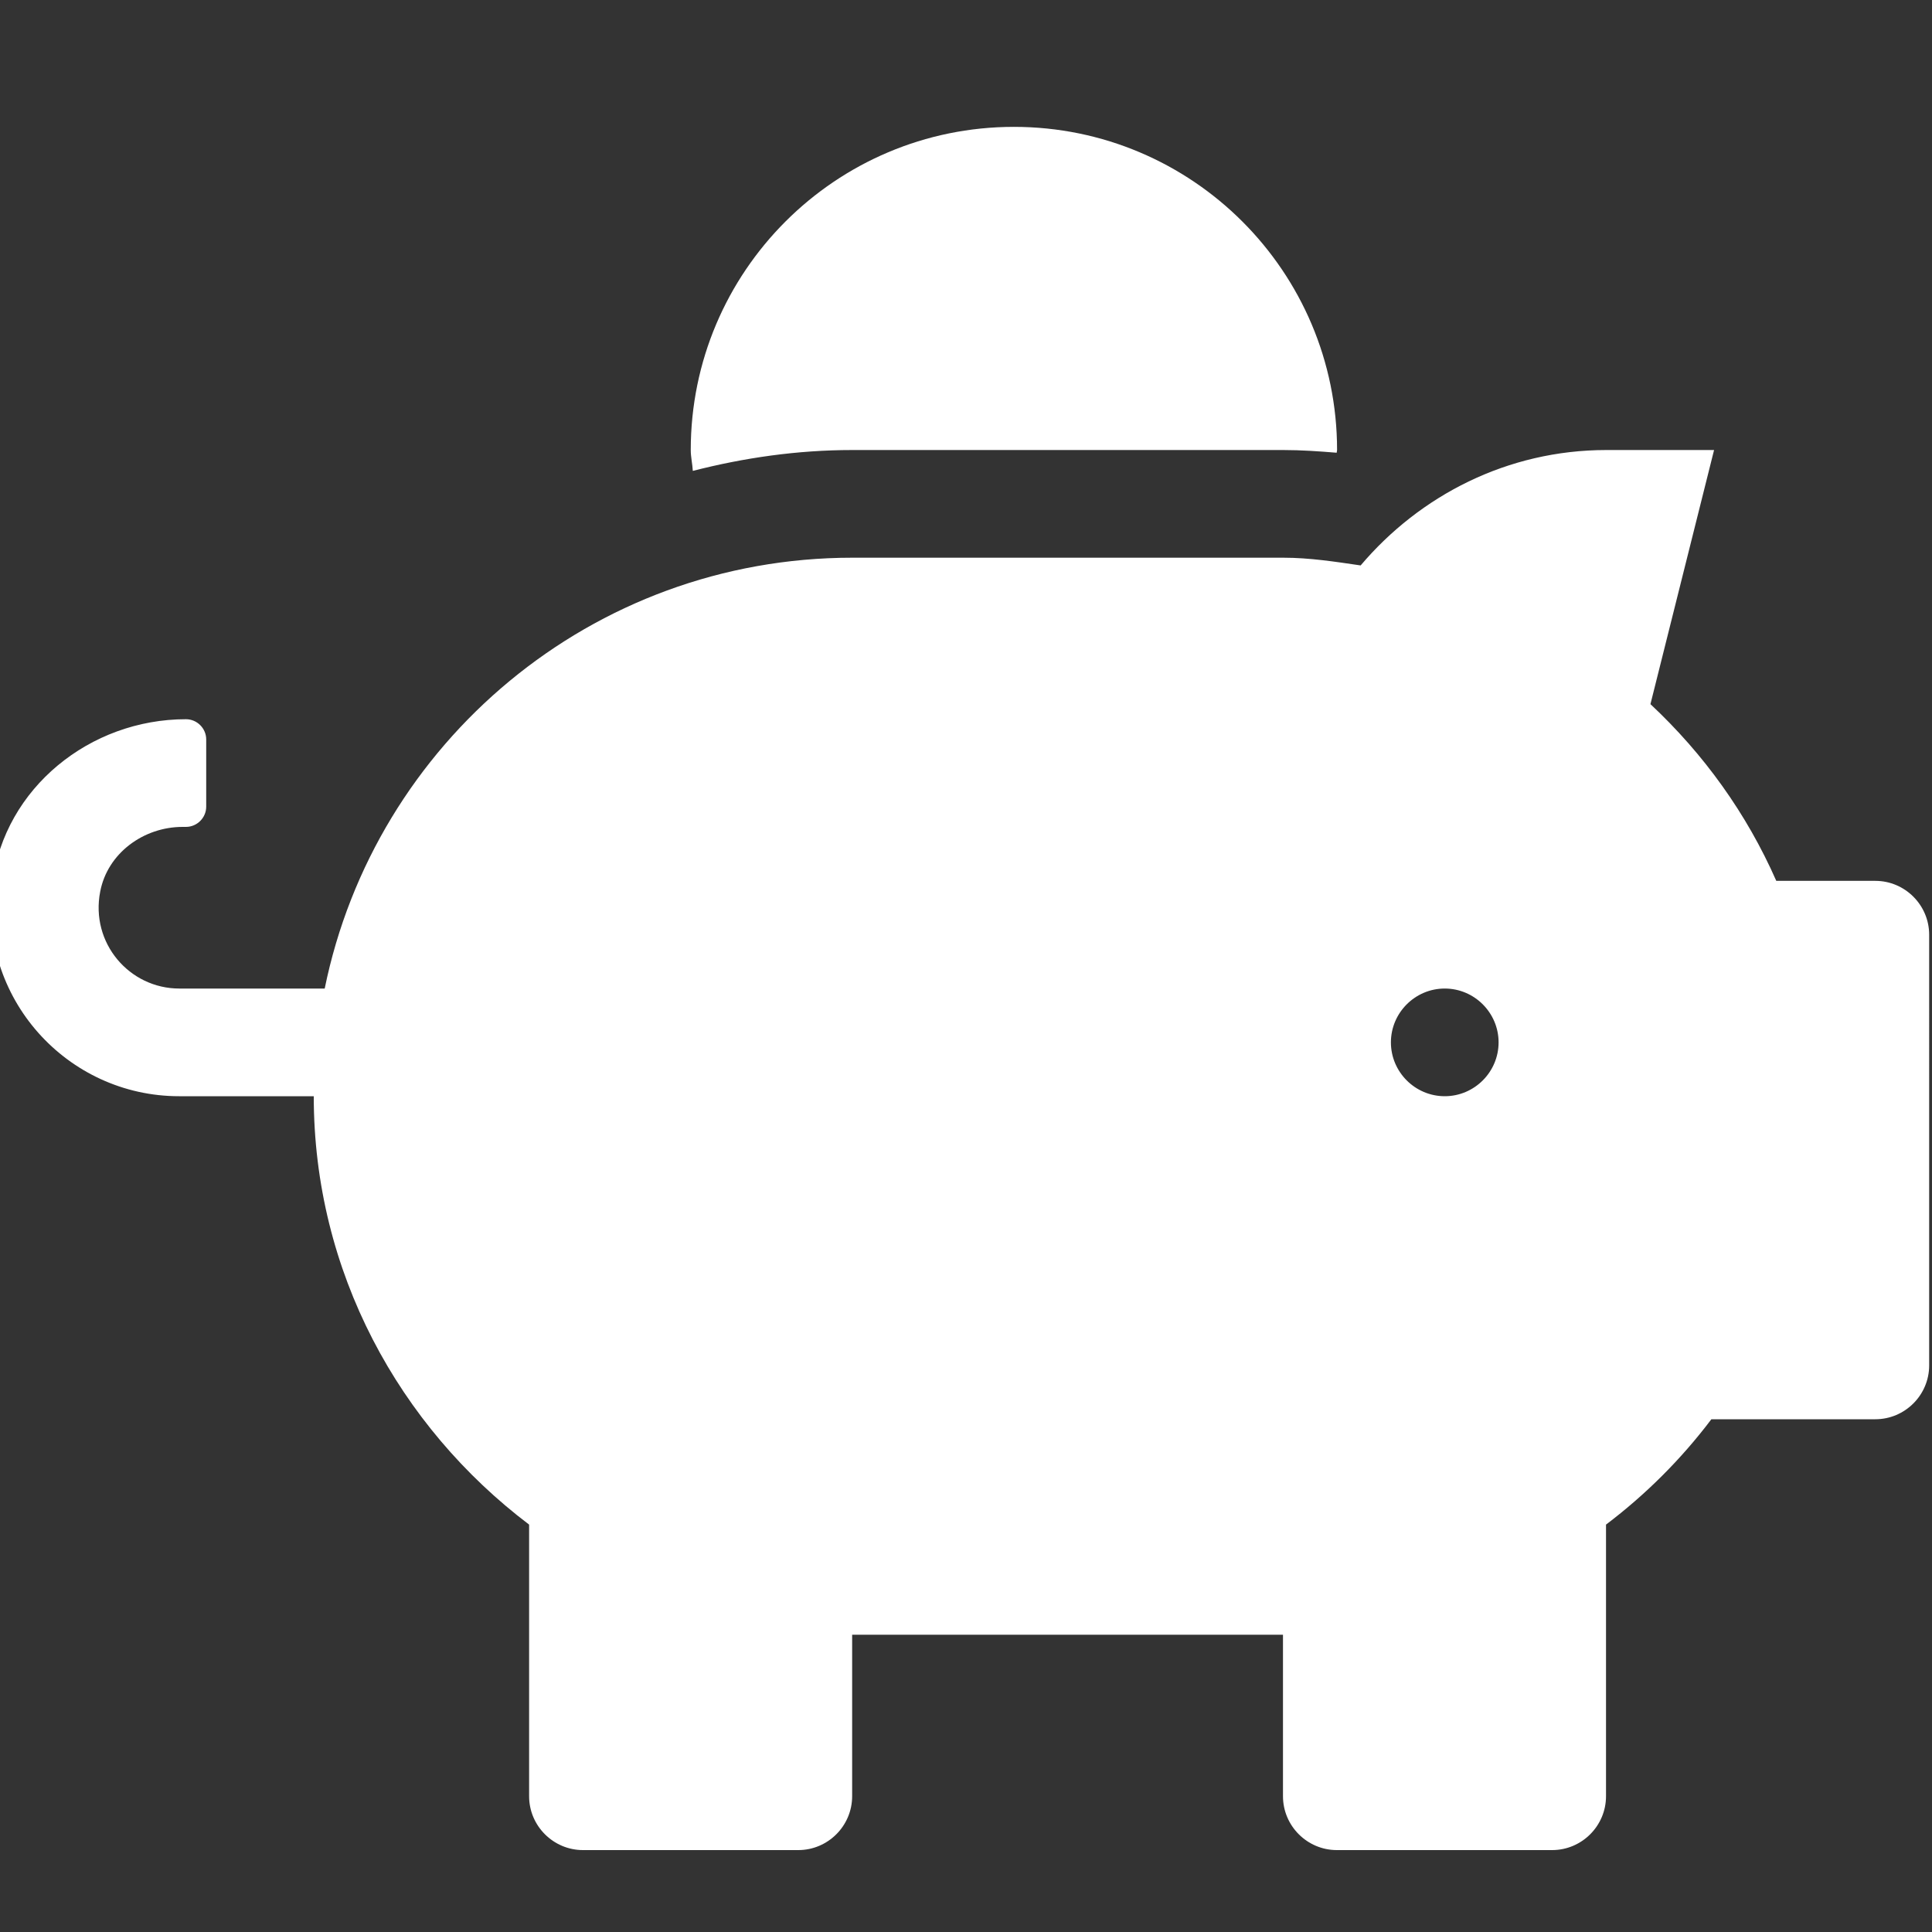 <svg version="1.1" xmlns="http://www.w3.org/2000/svg" xlink="http://www.w3.org/1999/xlink" x="0px" y="0px" width="15px" height="15px" viewBox="0 0 15 15" style="enable-background:new 0 0 15 15;" space="preserve"><rect x="0" y="0" width="15" height="15" fill="#333333" stroke="none"/><path d="M14.562,6.839H13.791C13.561,6.316,13.227,5.853,12.814,5.467L13.308,3.494h-0.836c-0.768,0,-1.448,0.353,-1.908,0.896C10.365,4.361,10.169,4.33,9.963,4.33H6.618c-2.023,0,-3.708,1.437,-4.097,3.345H1.392C1.005,7.675,0.7,7.322,0.778,6.922C0.835,6.624,1.115,6.42,1.418,6.42h0.026c0.086,0,0.157,-0.071,0.157,-0.157V5.741c0,-0.086,-0.071,-0.157,-0.157,-0.157c-0.745,0,-1.408,0.533,-1.503,1.27c-0.115,0.894,0.58,1.657,1.45,1.657h1.045c0,1.364,0.664,2.563,1.672,3.326v2.109c0,0.23,0.188,0.418,0.418,0.418h1.672c0.23,0,0.418,-0.188,0.418,-0.418v-1.254h3.345v1.254c0,0.23,0.188,0.418,0.418,0.418h1.672c0.23,0,0.418,-0.188,0.418,-0.418v-2.109c0.308,-0.233,0.583,-0.507,0.818,-0.818h1.273c0.23,0,0.418,-0.188,0.418,-0.418V7.257c0,-0.23,-0.188,-0.418,-0.418,-0.418zm-3.345,1.672c-0.23,0,-0.418,-0.188,-0.418,-0.418c0,-0.23,0.188,-0.418,0.418,-0.418c0.23,0,0.418,0.188,0.418,0.418c0,0.23,-0.188,0.418,-0.418,0.418zM6.618,3.494h3.345c0.141,0,0.28,0.01,0.415,0.021c0,-0.008,0.003,-0.013,0.003,-0.021c0,-1.385,-1.124,-2.509,-2.509,-2.509c-1.385,0,-2.509,1.124,-2.509,2.509c0,0.055,0.013,0.107,0.016,0.162C5.777,3.554,6.19,3.494,6.618,3.494Z" fill="#FFFFFF"/></svg>